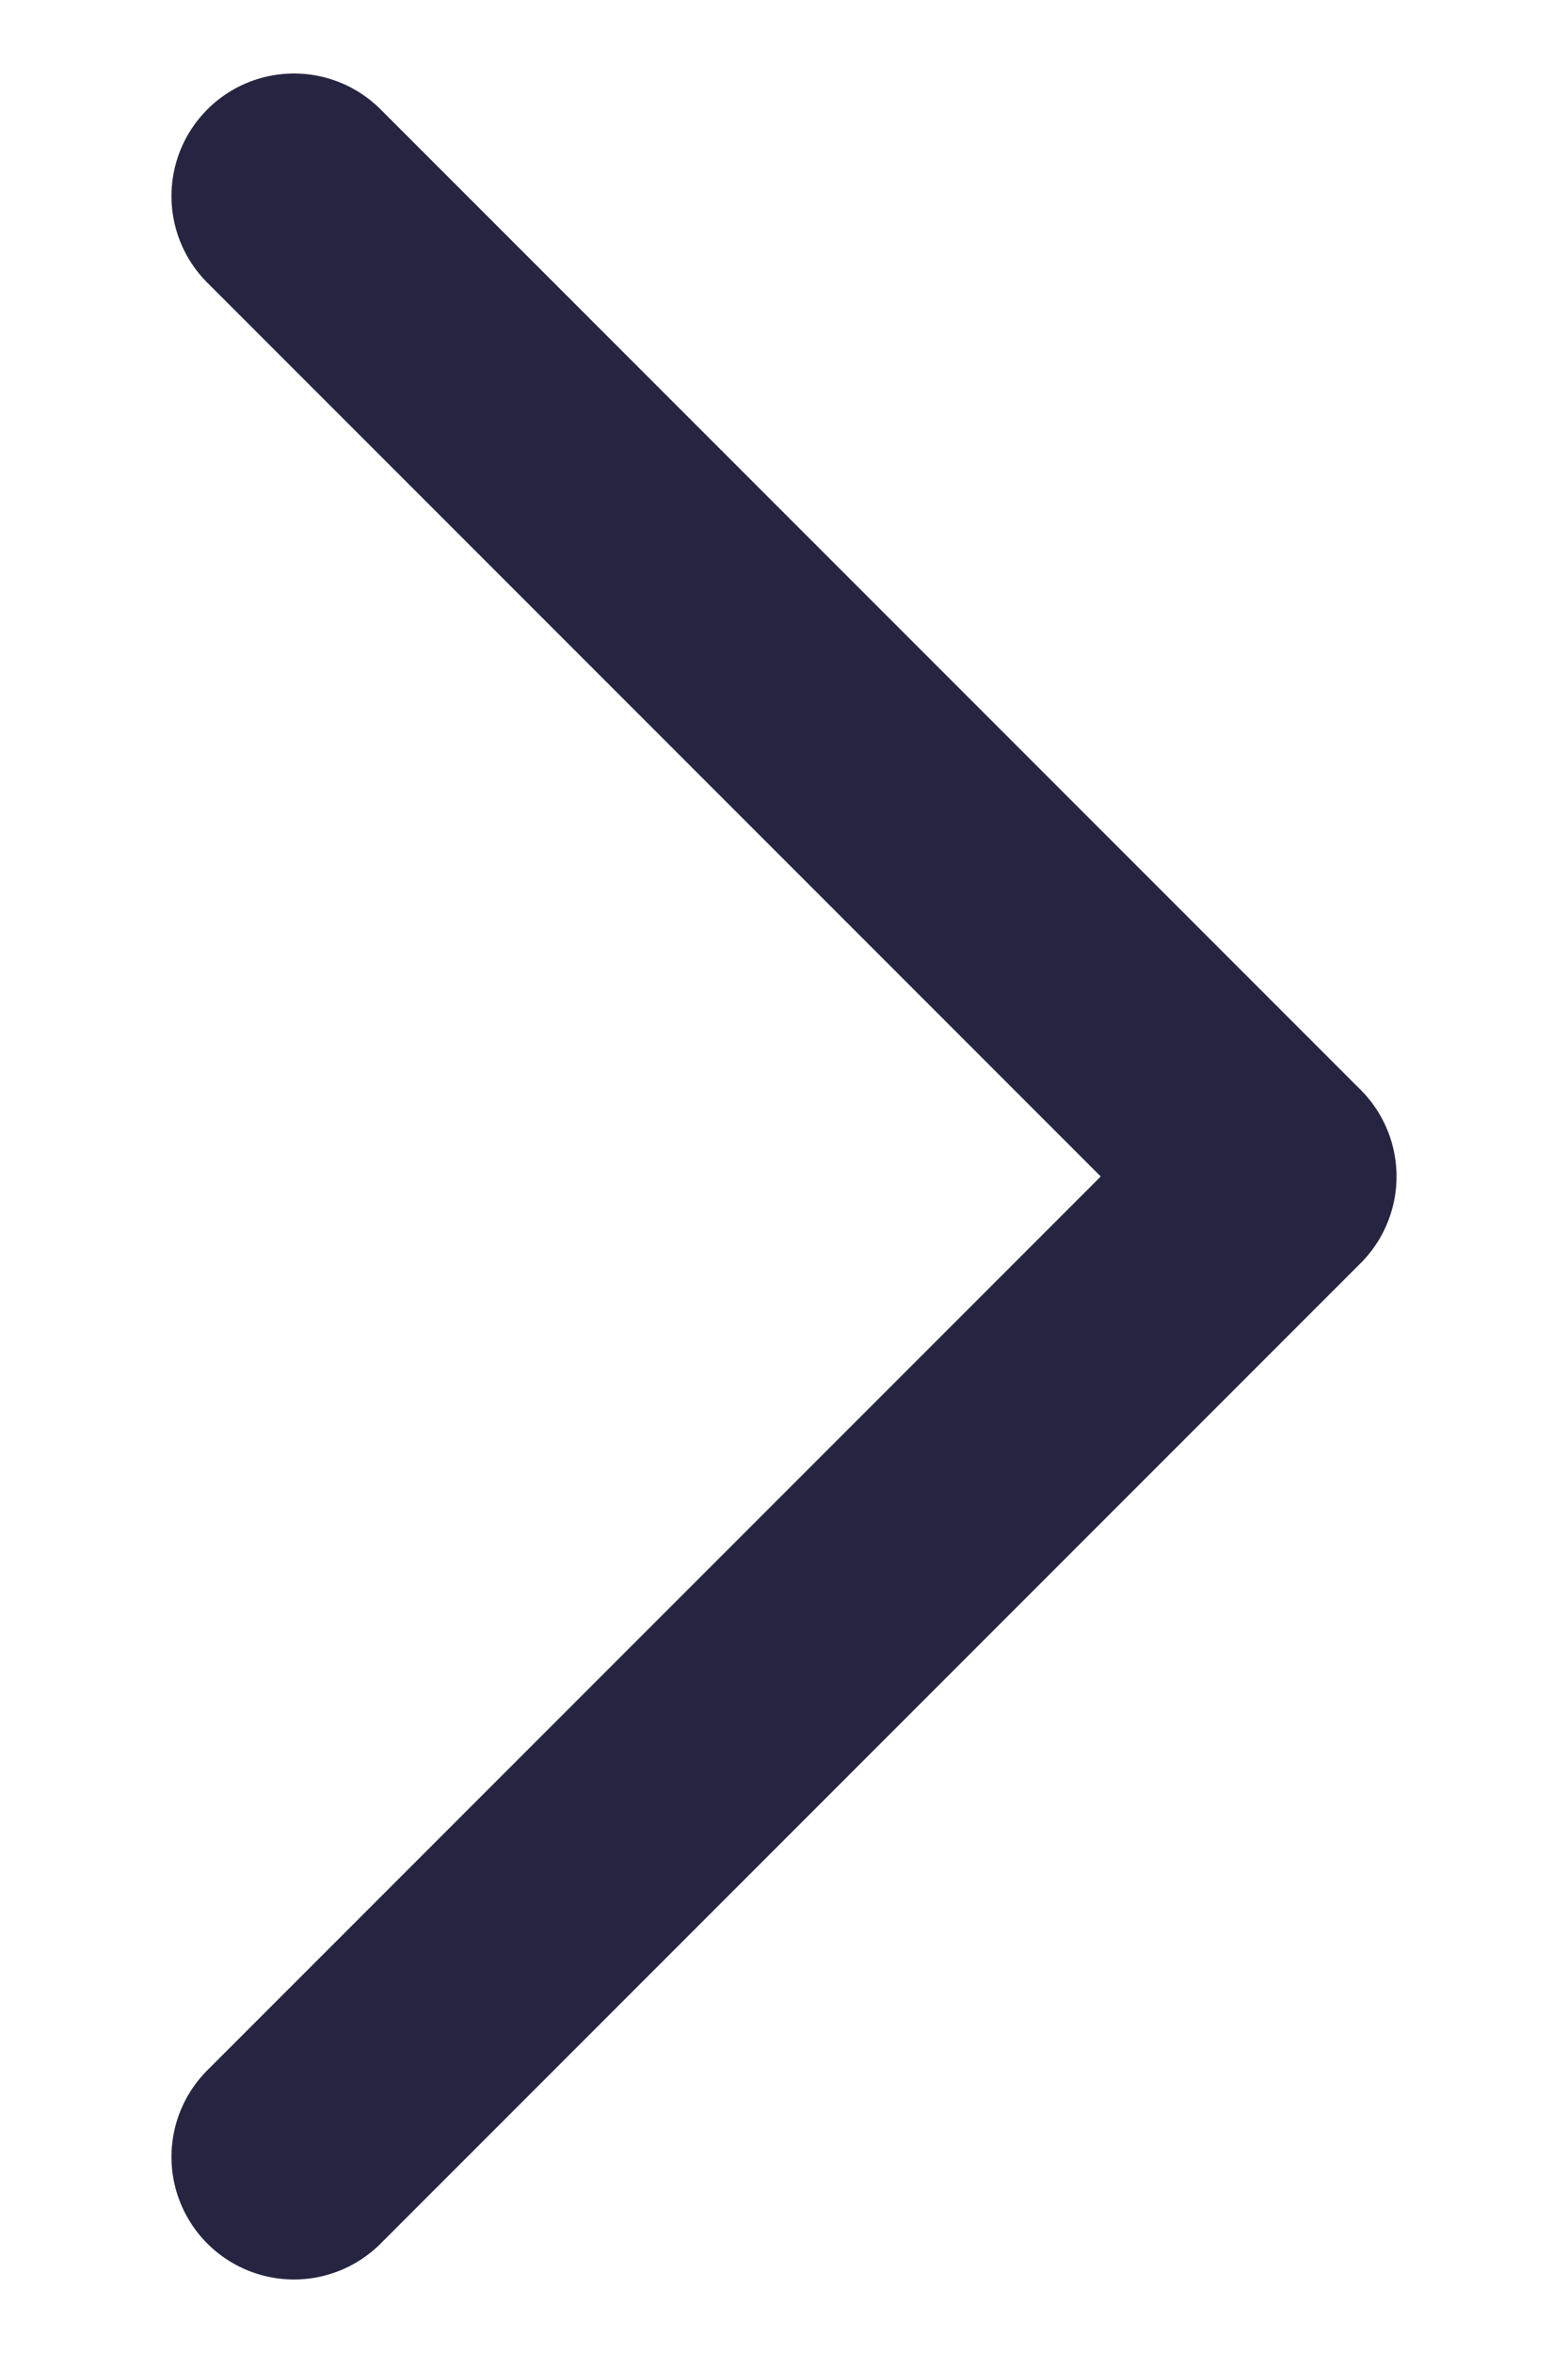 <svg xmlns="http://www.w3.org/2000/svg" width="8" height="12" fill="none"><path fill="#262541" fill-rule="evenodd" d="M1.058.558a.625.625 0 0 1 .884 0l5 5a.625.625 0 0 1 0 .884l-5 5a.625.625 0 1 1-.884-.884L5.616 6 1.058 1.442a.625.625 0 0 1 0-.884Z" clip-rule="evenodd"/></svg>